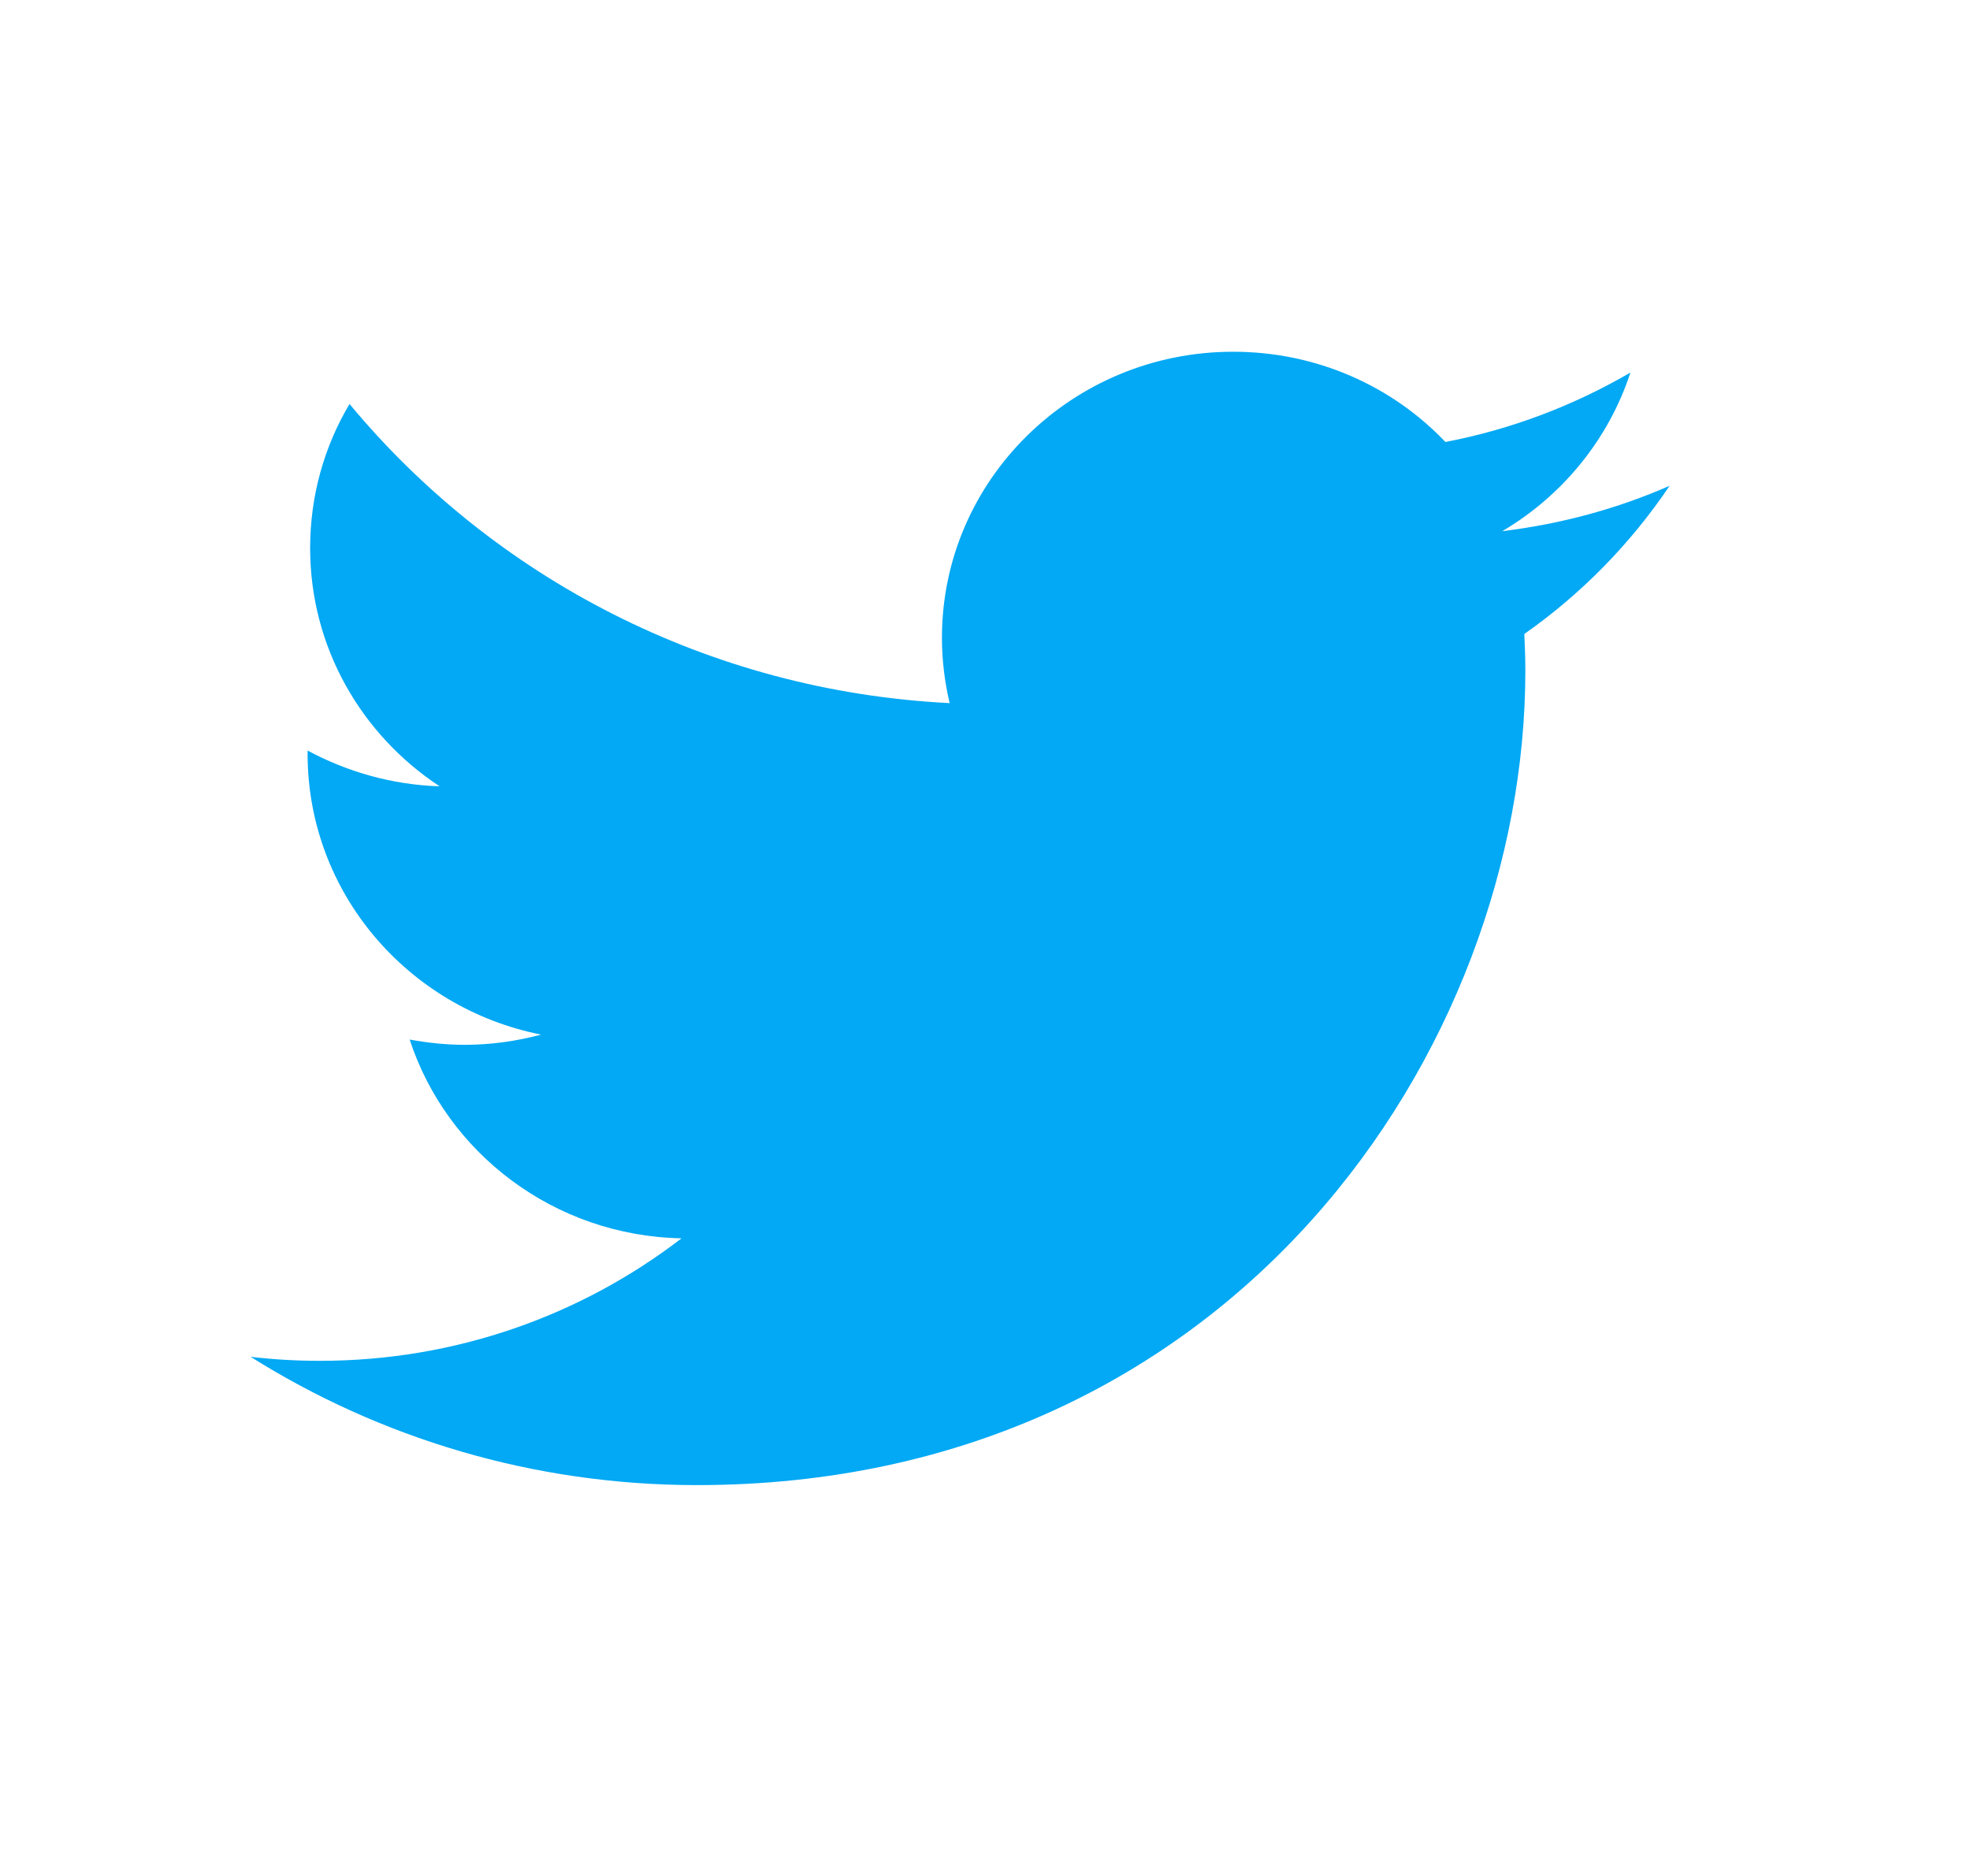 <svg width="21" height="20" viewBox="0 0 21 20" fill="none" xmlns="http://www.w3.org/2000/svg">
<path d="M17.798 5.179C17.242 5.423 16.644 5.586 16.014 5.663C16.655 5.285 17.148 4.683 17.38 3.972C16.78 4.321 16.115 4.577 15.408 4.712C14.843 4.118 14.038 3.75 13.145 3.75C11.431 3.75 10.041 5.116 10.041 6.8C10.041 7.038 10.07 7.27 10.123 7.496C7.544 7.367 5.256 6.152 3.726 4.307C3.457 4.758 3.306 5.285 3.306 5.843C3.306 6.901 3.852 7.833 4.686 8.383C4.177 8.367 3.698 8.227 3.279 8.002C3.279 8.011 3.279 8.025 3.279 8.037C3.279 9.517 4.349 10.749 5.768 11.03C5.508 11.1 5.234 11.139 4.952 11.139C4.752 11.139 4.556 11.117 4.367 11.083C4.762 12.292 5.908 13.176 7.265 13.202C6.203 14.019 4.865 14.508 3.411 14.508C3.16 14.508 2.914 14.494 2.671 14.465C4.045 15.328 5.677 15.833 7.429 15.833C13.137 15.833 16.26 11.185 16.26 7.152C16.26 7.02 16.255 6.889 16.249 6.759C16.858 6.332 17.384 5.794 17.798 5.179Z" fill="#03A9F4"/>
</svg>
